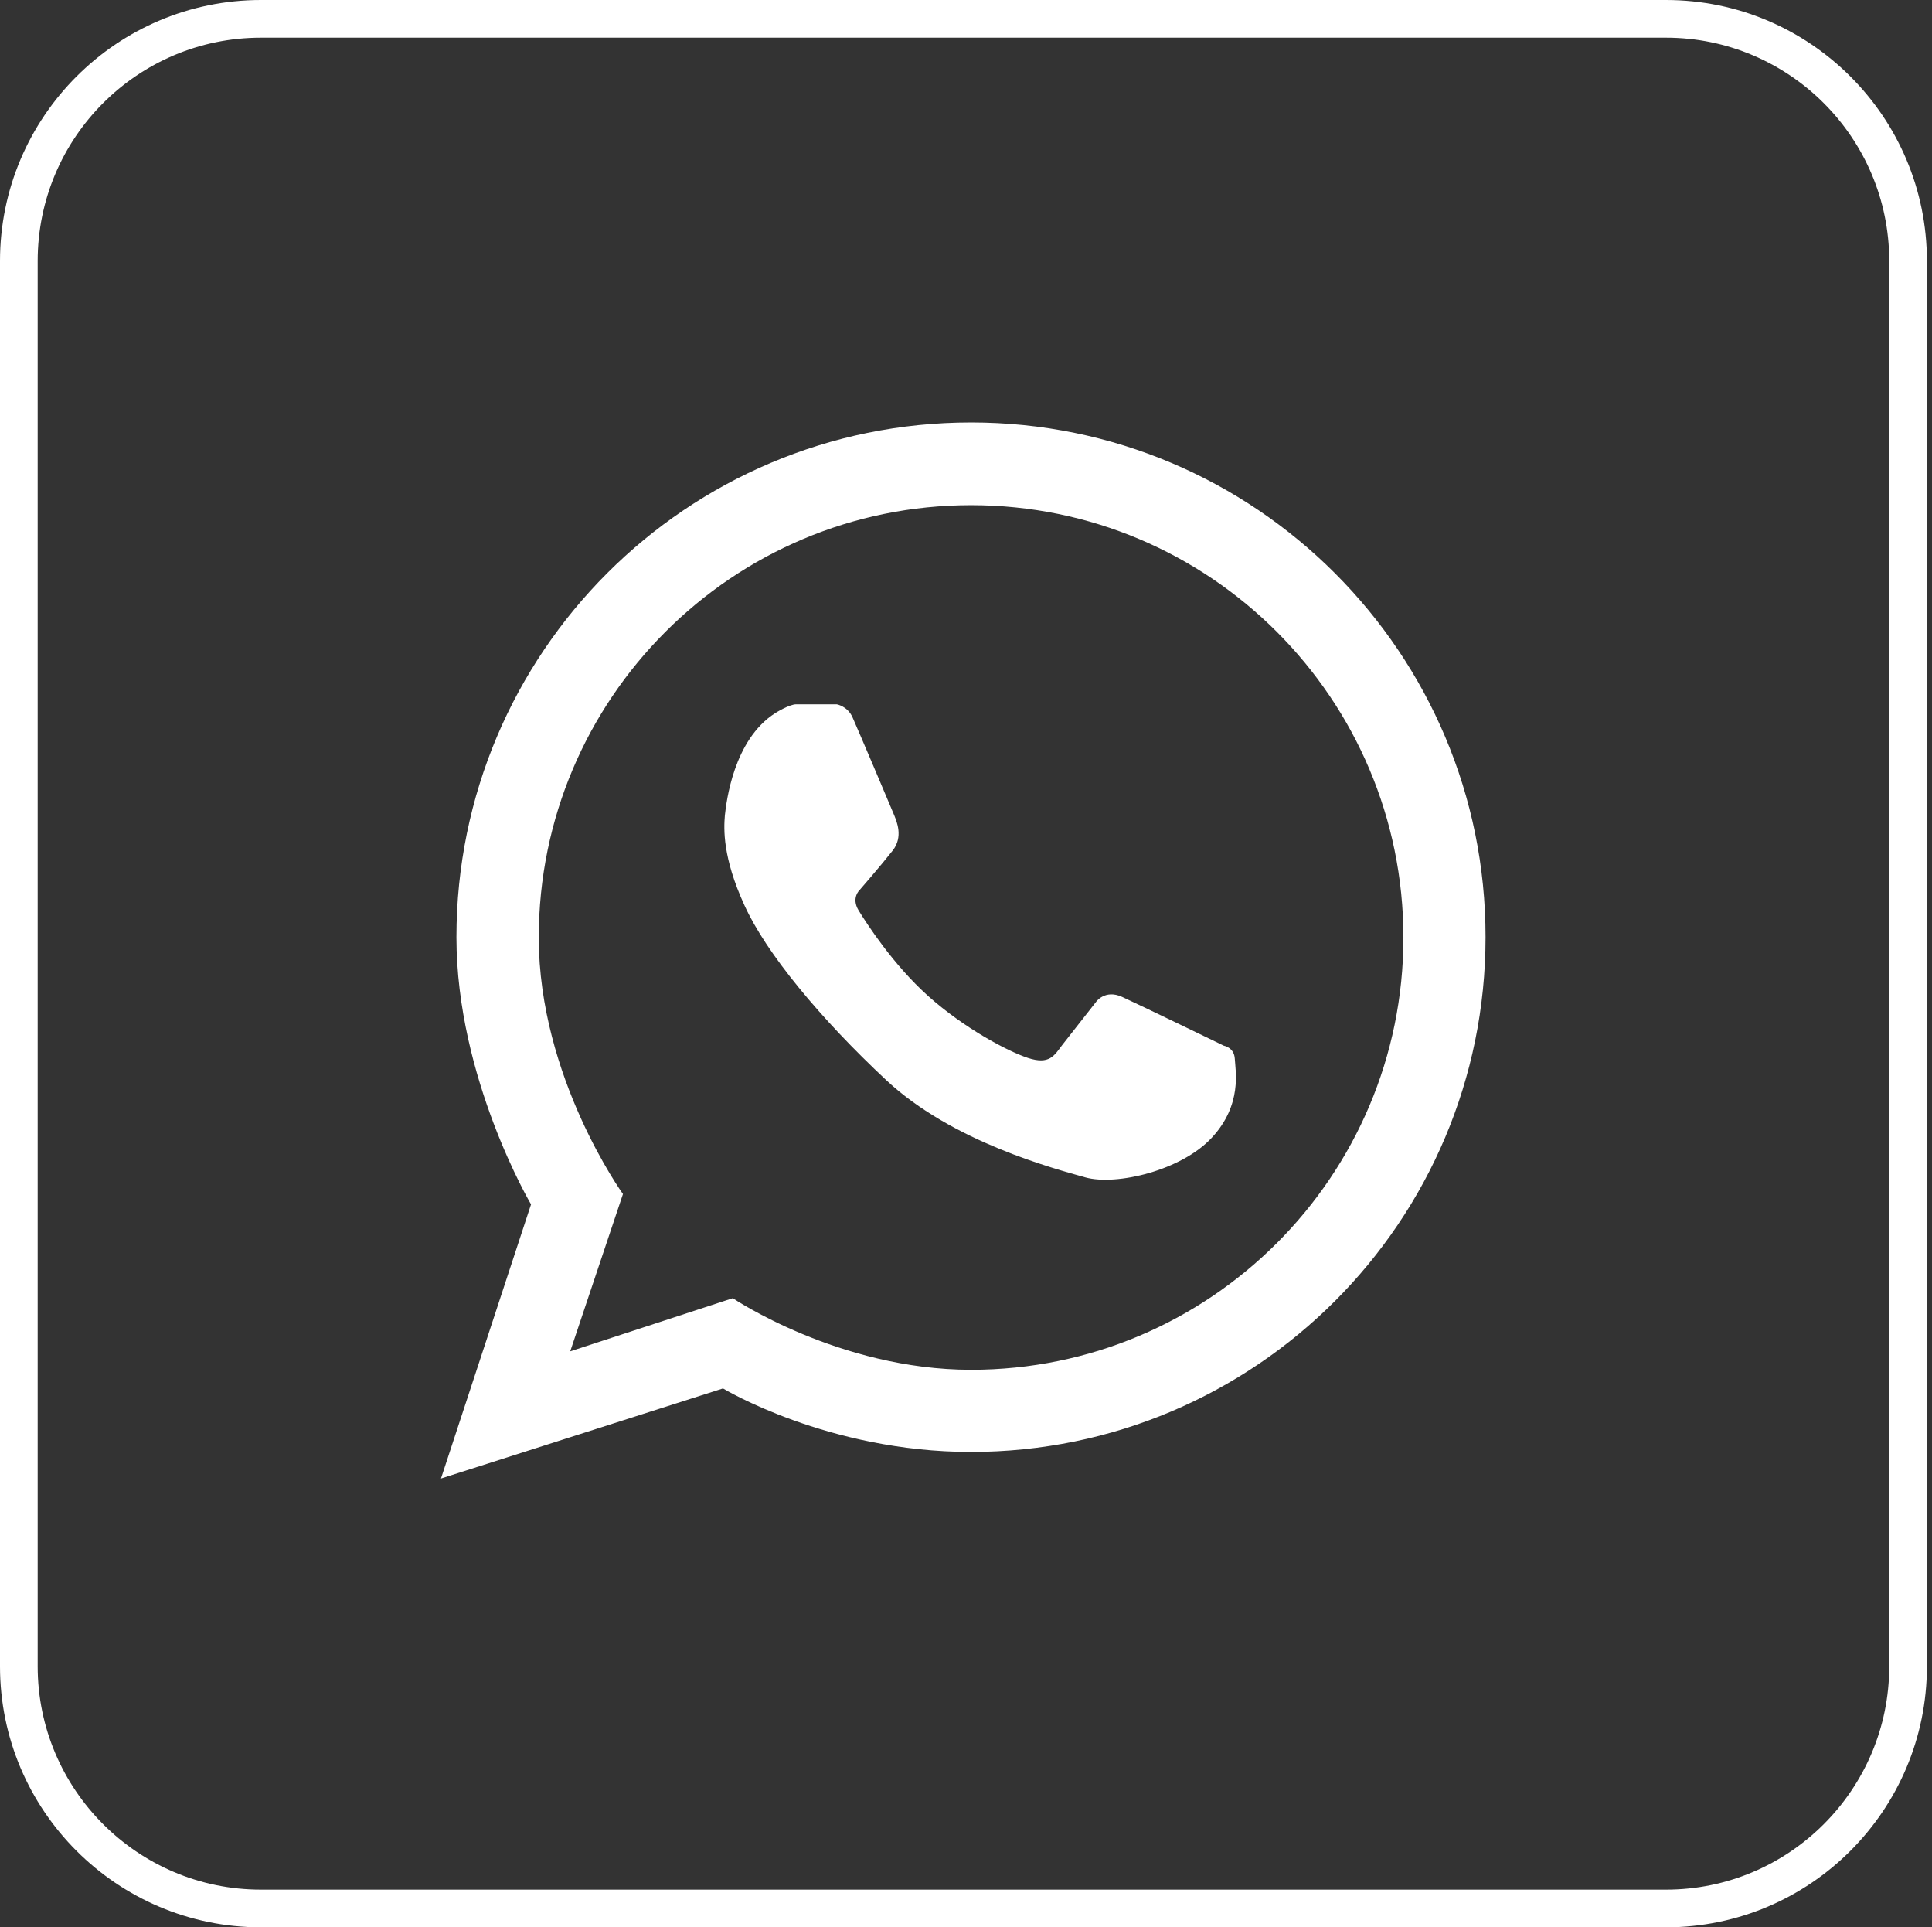 <?xml version="1.0" encoding="utf-8"?>
<!-- Generator: Adobe Illustrator 24.0.3, SVG Export Plug-In . SVG Version: 6.00 Build 0)  -->
<svg version="1.1" xmlns="http://www.w3.org/2000/svg" xmlns:xlink="http://www.w3.org/1999/xlink" x="0px" y="0px"
	 viewBox="0 0 102.56 102.29" style="enable-background:new 0 0 102.56 102.29;" xml:space="preserve">
<rect x="0" y="0" width="102.56" height="102.29" fill="#333333" stroke="none"/>
<style type="text/css">
	.st0{fill:none;stroke:#E7004C;stroke-miterlimit:10;}
	.st1{fill:#FFFFFF;}
	.st2{fill:url(#SVGID_1_);}
	.st3{fill:#E7004C;}
	.st4{fill-rule:evenodd;clip-rule:evenodd;fill:#FFFFFF;}
	.st5{fill:none;stroke:#00B2E3;stroke-miterlimit:10;}
	.st6{fill:url(#SVGID_2_);}
	.st7{fill:#FCFCFC;}
	.st8{fill:url(#SVGID_3_);}
	.st9{fill:url(#SVGID_4_);}
	.st10{opacity:0.8;fill:#E7004C;}
	.st11{opacity:0.7;fill:#E7004C;}
	.st12{opacity:0.7;}
	.st13{fill:#00B2E3;}
	.st14{opacity:0.8;fill:#00B2E3;}
	.st15{opacity:0.7;fill:#00B2E3;}
	.st16{fill:#BBBBBB;}
	.st17{opacity:0.8;fill:#BBBBBB;}
	.st18{opacity:0.7;fill:#BBBBBB;}
	.st19{fill:url(#SVGID_5_);}
	.st20{fill:url(#SVGID_6_);}
	.st21{fill:none;stroke:#E7004C;stroke-width:2;stroke-miterlimit:10;}
	.st22{fill:url(#SVGID_7_);}
	.st23{fill:url(#SVGID_8_);}
	.st24{fill:url(#SVGID_9_);}
	.st25{fill:none;stroke:#FFFFFF;stroke-miterlimit:10;}
	.st26{fill-rule:evenodd;clip-rule:evenodd;fill:#E7004C;}
	.st27{fill:none;stroke:#000000;stroke-miterlimit:10;}
	.st28{fill:#38A8E0;}
	.st29{clip-path:url(#SVGID_11_);fill:#00B2E3;}
	.st30{fill:none;stroke:#E7004C;stroke-width:3;stroke-miterlimit:10;}
	.st31{clip-path:url(#SVGID_13_);}
	.st32{fill:none;stroke:#FFFFFF;stroke-width:2;stroke-miterlimit:10;}
	.st33{fill:none;stroke:#FFFFFF;stroke-width:3;stroke-miterlimit:10;}
	.st34{clip-path:url(#SVGID_15_);}
	.st35{fill:url(#SVGID_16_);}
	.st36{fill:none;stroke:#FFFFFF;stroke-width:0.5;stroke-miterlimit:10;}
	.st37{clip-path:url(#SVGID_18_);fill:#00B2E3;}
	.st38{clip-path:url(#SVGID_20_);}
	.st39{clip-path:url(#SVGID_22_);}
	.st40{fill:url(#SVGID_23_);}
	.st41{clip-path:url(#SVGID_25_);}
	.st42{fill:url(#SVGID_26_);}
	.st43{fill:url(#SVGID_27_);}
	.st44{fill:url(#SVGID_28_);}
	.st45{fill:url(#SVGID_29_);}
	.st46{clip-path:url(#SVGID_31_);fill:#00B2E3;}
	.st47{clip-path:url(#SVGID_33_);}
	.st48{clip-path:url(#SVGID_35_);}
	.st49{fill:url(#SVGID_36_);}
	.st50{clip-path:url(#SVGID_38_);}
	.st51{clip-path:url(#SVGID_40_);}
	.st52{fill:#280210;}
	.st53{opacity:0.5;}
	.st54{opacity:0.6;}
	.st55{fill:url(#SVGID_41_);}
	.st56{fill:url(#SVGID_42_);}
	.st57{fill:url(#SVGID_43_);}
	.st58{fill:url(#SVGID_44_);}
	.st59{fill:#42050E;}
	.st60{opacity:0.8;}
	.st61{opacity:0.9;}
	.st62{fill:url(#SVGID_45_);}
	.st63{clip-path:url(#SVGID_47_);}
	.st64{clip-path:url(#SVGID_49_);}
	.st65{fill:url(#SVGID_50_);}
	.st66{clip-path:url(#SVGID_52_);}
	.st67{fill:url(#SVGID_53_);}
	.st68{clip-path:url(#SVGID_55_);}
	.st69{fill:url(#SVGID_56_);}
	.st70{clip-path:url(#SVGID_58_);fill:#00B2E3;}
	.st71{clip-path:url(#SVGID_60_);}
	.st72{clip-path:url(#SVGID_62_);}
	.st73{fill:none;stroke:#FFFFFF;stroke-width:5;stroke-miterlimit:10;}
	.st74{clip-path:url(#SVGID_64_);fill:#00B2E3;}
	.st75{clip-path:url(#SVGID_66_);}
	.st76{clip-path:url(#SVGID_68_);}
	.st77{clip-path:url(#SVGID_70_);fill:#00B2E3;}
	.st78{clip-path:url(#SVGID_72_);}
	.st79{fill:#5B0323;}
	.st80{fill:url(#SVGID_73_);}
	.st81{fill:url(#SVGID_74_);}
	.st82{fill:url(#SVGID_75_);}
	.st83{clip-path:url(#SVGID_77_);fill:#00B2E3;}
	.st84{clip-path:url(#SVGID_80_);}
	.st85{fill:none;stroke:#00B2E3;stroke-width:2;stroke-miterlimit:10;}
	.st86{fill-rule:evenodd;clip-rule:evenodd;fill:#00B2E3;}
	.st87{clip-path:url(#SVGID_84_);}
	.st88{fill:#E5E5E5;}
	.st89{clip-path:url(#SVGID_86_);}
	.st90{fill-rule:evenodd;clip-rule:evenodd;fill:none;stroke:#E7004C;stroke-width:3;stroke-miterlimit:10;}
	.st91{fill:#020202;}
	.st92{fill:none;stroke:#5B0323;stroke-miterlimit:10;}
	.st93{fill:#070101;}
	.st94{fill:none;stroke:#068FFF;stroke-width:5;stroke-miterlimit:10;}
</style>
<g id="Capa_2">
</g>
<g id="Capa_1">
</g>
<g id="Capa_3">
	<g>
		<path class="st1" d="M88.44,102.29H13.85C6.21,102.29,0,96.08,0,88.44V13.85C0,6.21,6.21,0,13.85,0h74.59
			c7.64,0,13.85,6.21,13.85,13.85v74.59C102.29,96.08,96.08,102.29,88.44,102.29z M13.85,2C7.31,2,2,7.31,2,13.85v74.59
			c0,6.53,5.31,11.85,11.85,11.85h74.59c6.53,0,11.85-5.31,11.85-11.85V13.85C100.29,7.31,94.97,2,88.44,2H13.85z"/>
	</g>
	<g>
		<path class="st1" d="M51.55,22.42c-15.09,0-27.32,12.23-27.32,27.32c0,7.49,3.96,14.18,3.96,14.18l-4.78,14.55l14.97-4.78
			c0,0,5.56,3.37,13.16,3.37c15.09,0,27.32-12.23,27.32-27.32C78.87,34.66,66.64,22.42,51.55,22.42z M51.55,72.7
			c-7.02,0-12.65-3.8-12.65-3.8l-8.63,2.82l2.8-8.35c0,0-4.47-6.19-4.47-13.61c0-12.67,10.28-22.95,22.95-22.95
			c12.68,0,22.95,10.28,22.95,22.95C74.5,62.42,64.23,72.7,51.55,72.7z"/>
		<path class="st1" d="M41.15,37.85c0,0,0.74-0.47,1.12-0.47c0.38,0,2.15,0,2.15,0s0.58,0.1,0.84,0.7c0.27,0.6,2.08,4.87,2.21,5.19
			c0.13,0.33,0.49,1.14-0.08,1.87c-0.57,0.73-1.75,2.09-1.75,2.09s-0.47,0.42-0.06,1.09c0.41,0.67,1.83,2.88,3.7,4.55
			c1.87,1.67,4.15,2.9,5.29,3.28c1.14,0.37,1.39-0.12,1.82-0.69c0.44-0.56,1.79-2.28,1.79-2.28s0.47-0.69,1.39-0.27
			c0.92,0.42,5.4,2.59,5.4,2.59s0.55,0.09,0.58,0.7c0.03,0.61,0.41,2.43-1.22,4.18c-1.62,1.75-5.07,2.56-6.71,2.11
			c-1.63-0.46-7.04-1.87-10.56-5.15c-3.52-3.29-6.38-6.74-7.54-9.29c-1.17-2.55-1.1-4.06-1.04-4.78
			C38.56,42.57,38.93,39.27,41.15,37.85z"/>
	</g>
</g>
<g id="Capa_4">
</g>
<g id="Capa_6">
</g>
<g id="Capa_5">
</g>
</svg>

